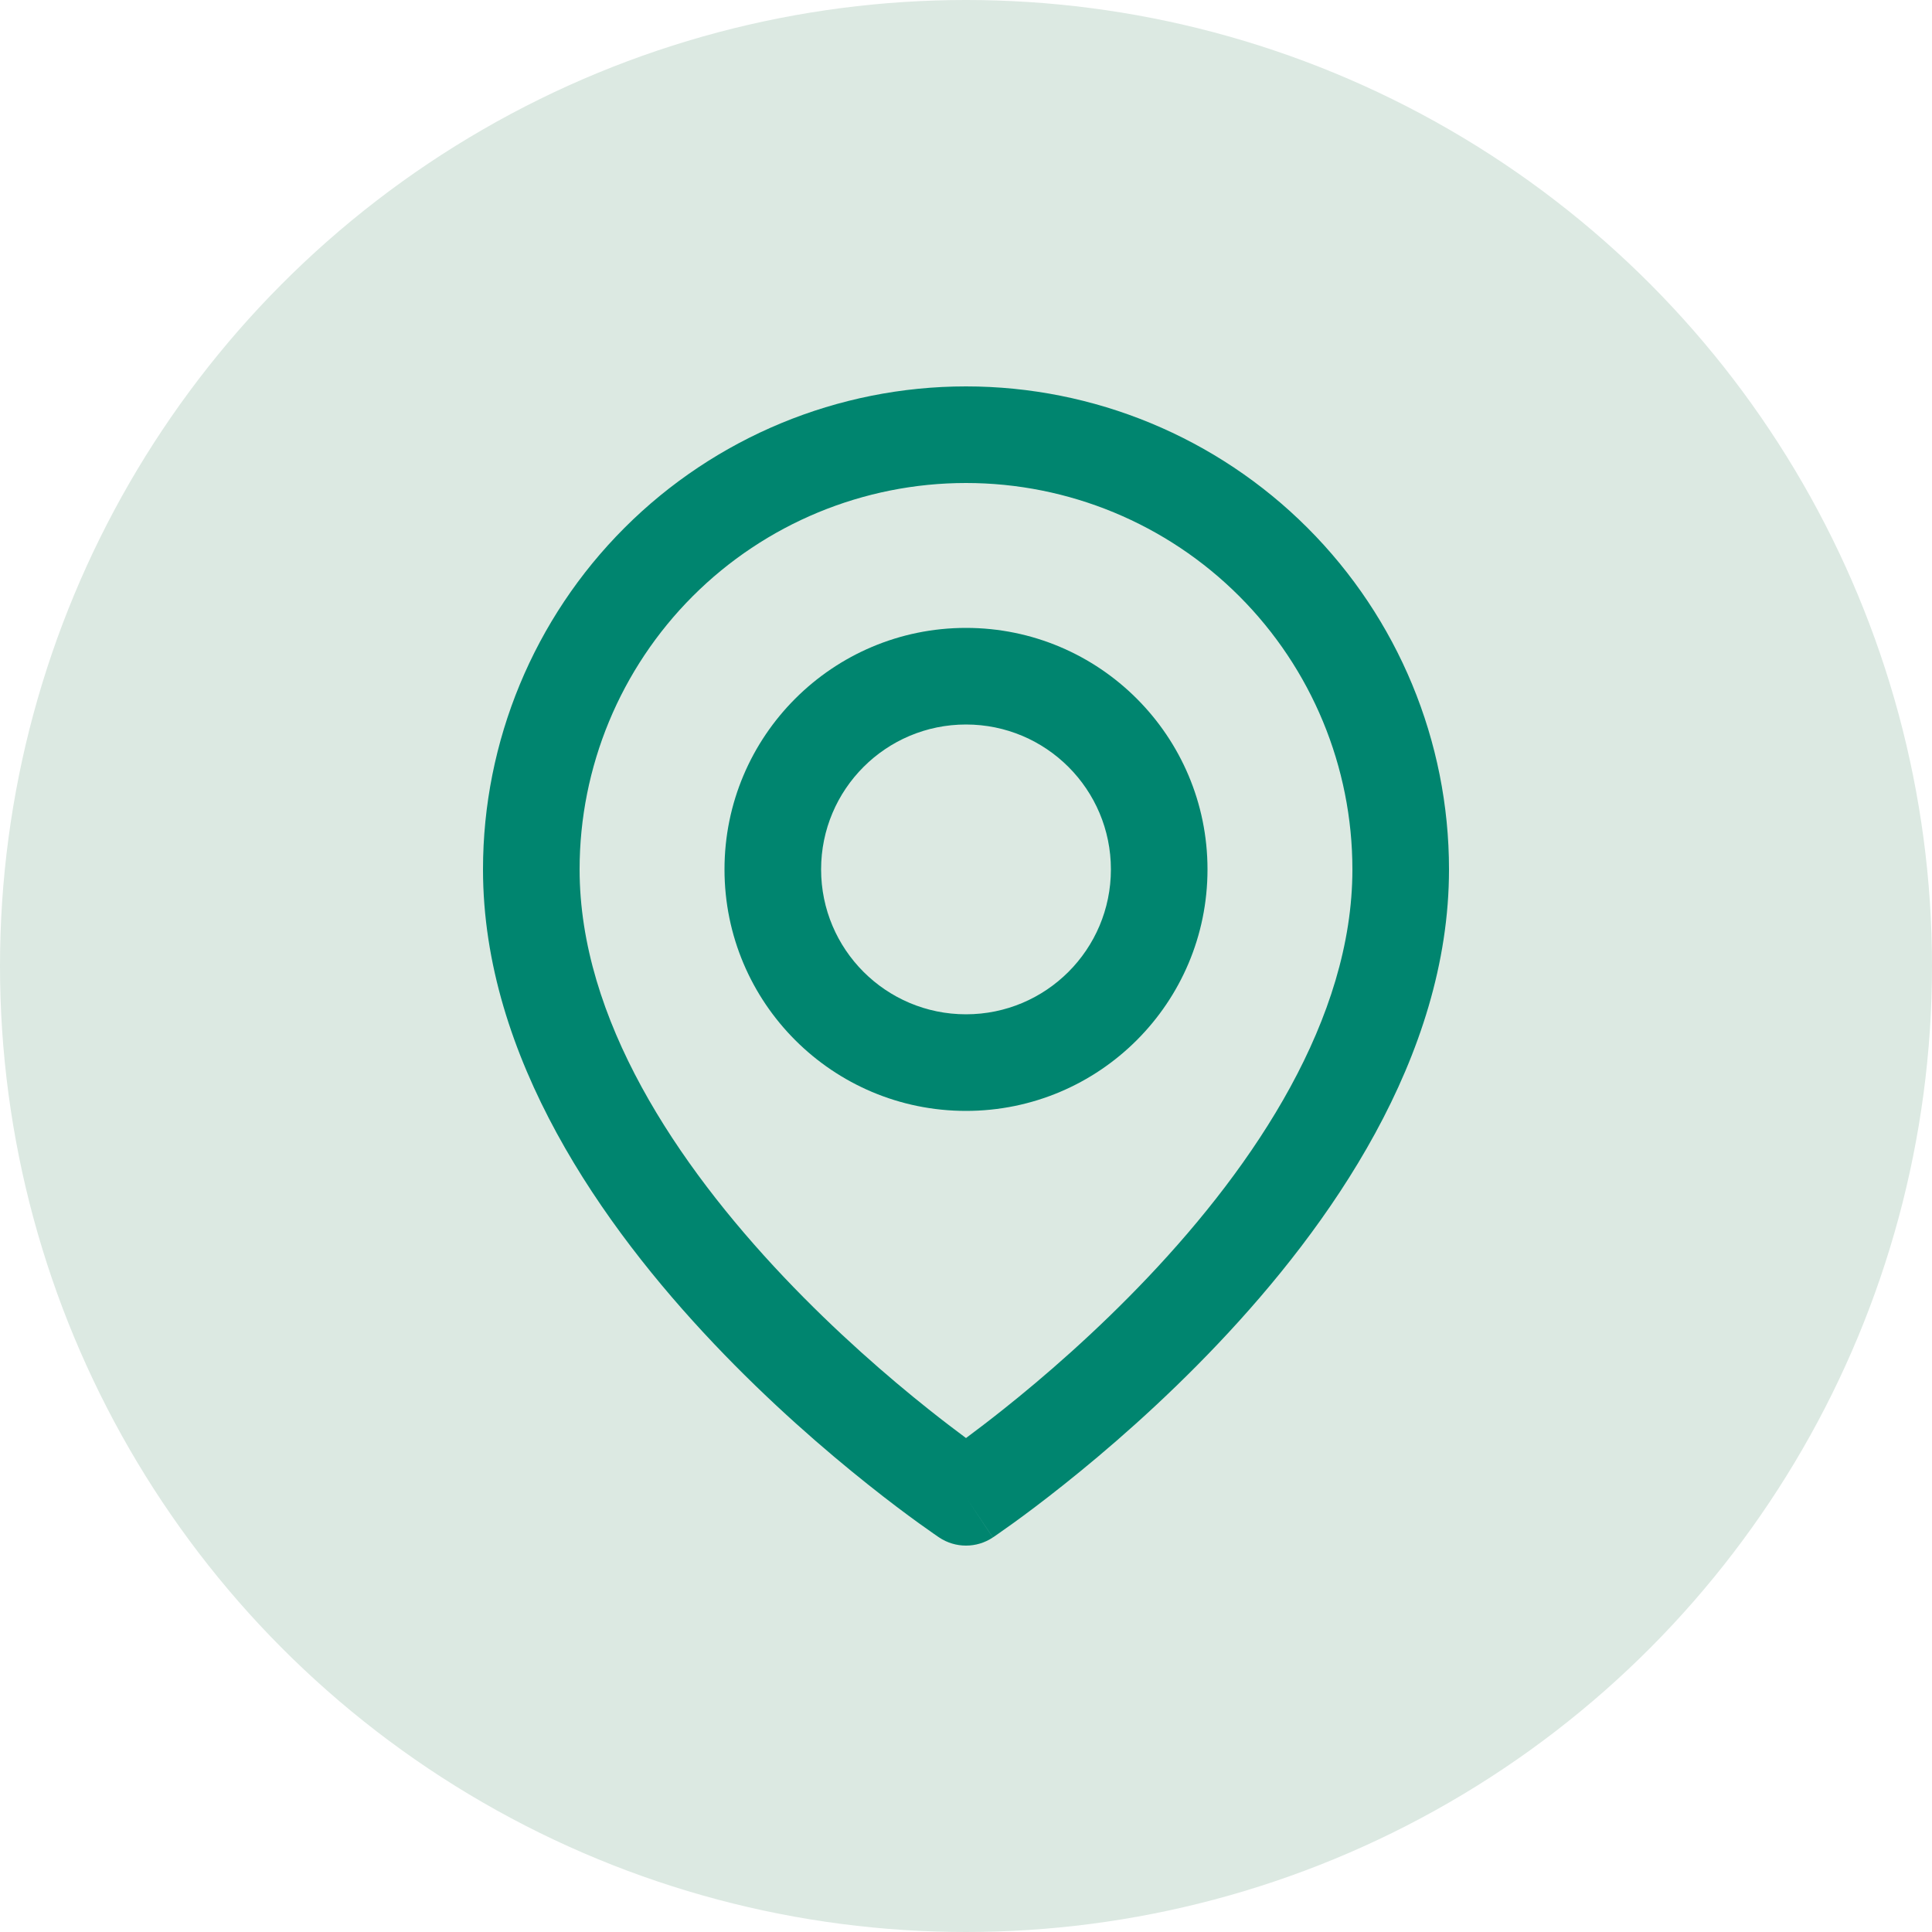 <svg width="40" height="40" viewBox="0 0 40 40" fill="none" xmlns="http://www.w3.org/2000/svg">
<circle cx="20" cy="20" r="20" fill="#DCE9E2"/>
<path fill-rule="evenodd" clip-rule="evenodd" d="M20 10C17.878 10 15.843 10.843 14.343 12.343C12.843 13.844 12 15.878 12 18C12 21.098 14.016 24.104 16.226 26.437C17.311 27.582 18.399 28.52 19.217 29.171C19.521 29.413 19.787 29.615 20 29.773C20.213 29.615 20.479 29.413 20.783 29.171C21.601 28.52 22.689 27.582 23.774 26.437C25.984 24.104 28 21.098 28 18C28 15.878 27.157 13.844 25.657 12.343C24.157 10.843 22.122 10 20 10ZM20 31C19.445 31.832 19.445 31.832 19.445 31.832L19.442 31.83L19.435 31.825L19.412 31.81C19.393 31.797 19.365 31.778 19.33 31.753C19.259 31.704 19.157 31.632 19.028 31.539C18.77 31.353 18.406 31.082 17.971 30.735C17.101 30.043 15.939 29.043 14.774 27.813C12.484 25.396 10 21.902 10 18C10 15.348 11.054 12.804 12.929 10.929C14.804 9.054 17.348 8 20 8C22.652 8 25.196 9.054 27.071 10.929C28.946 12.804 30 15.348 30 18C30 21.902 27.516 25.396 25.226 27.813C24.061 29.043 22.899 30.043 22.029 30.735C21.594 31.082 21.23 31.353 20.972 31.539C20.843 31.632 20.741 31.704 20.67 31.753C20.635 31.778 20.607 31.797 20.588 31.81L20.565 31.825L20.558 31.83L20.556 31.831C20.556 31.831 20.555 31.832 20 31ZM20 31L20.555 31.832C20.219 32.056 19.781 32.056 19.445 31.832L20 31Z" fill="#00856F"/>
<path fill-rule="evenodd" clip-rule="evenodd" d="M25 18C25 20.762 22.761 23 20 23C17.239 23 15 20.762 15 18C15 15.239 17.239 13 20 13C22.761 13 25 15.239 25 18ZM23 18C23 19.657 21.657 21 20 21C18.343 21 17 19.657 17 18C17 16.343 18.343 15 20 15C21.657 15 23 16.343 23 18Z" fill="#00856F"/>
</svg>
